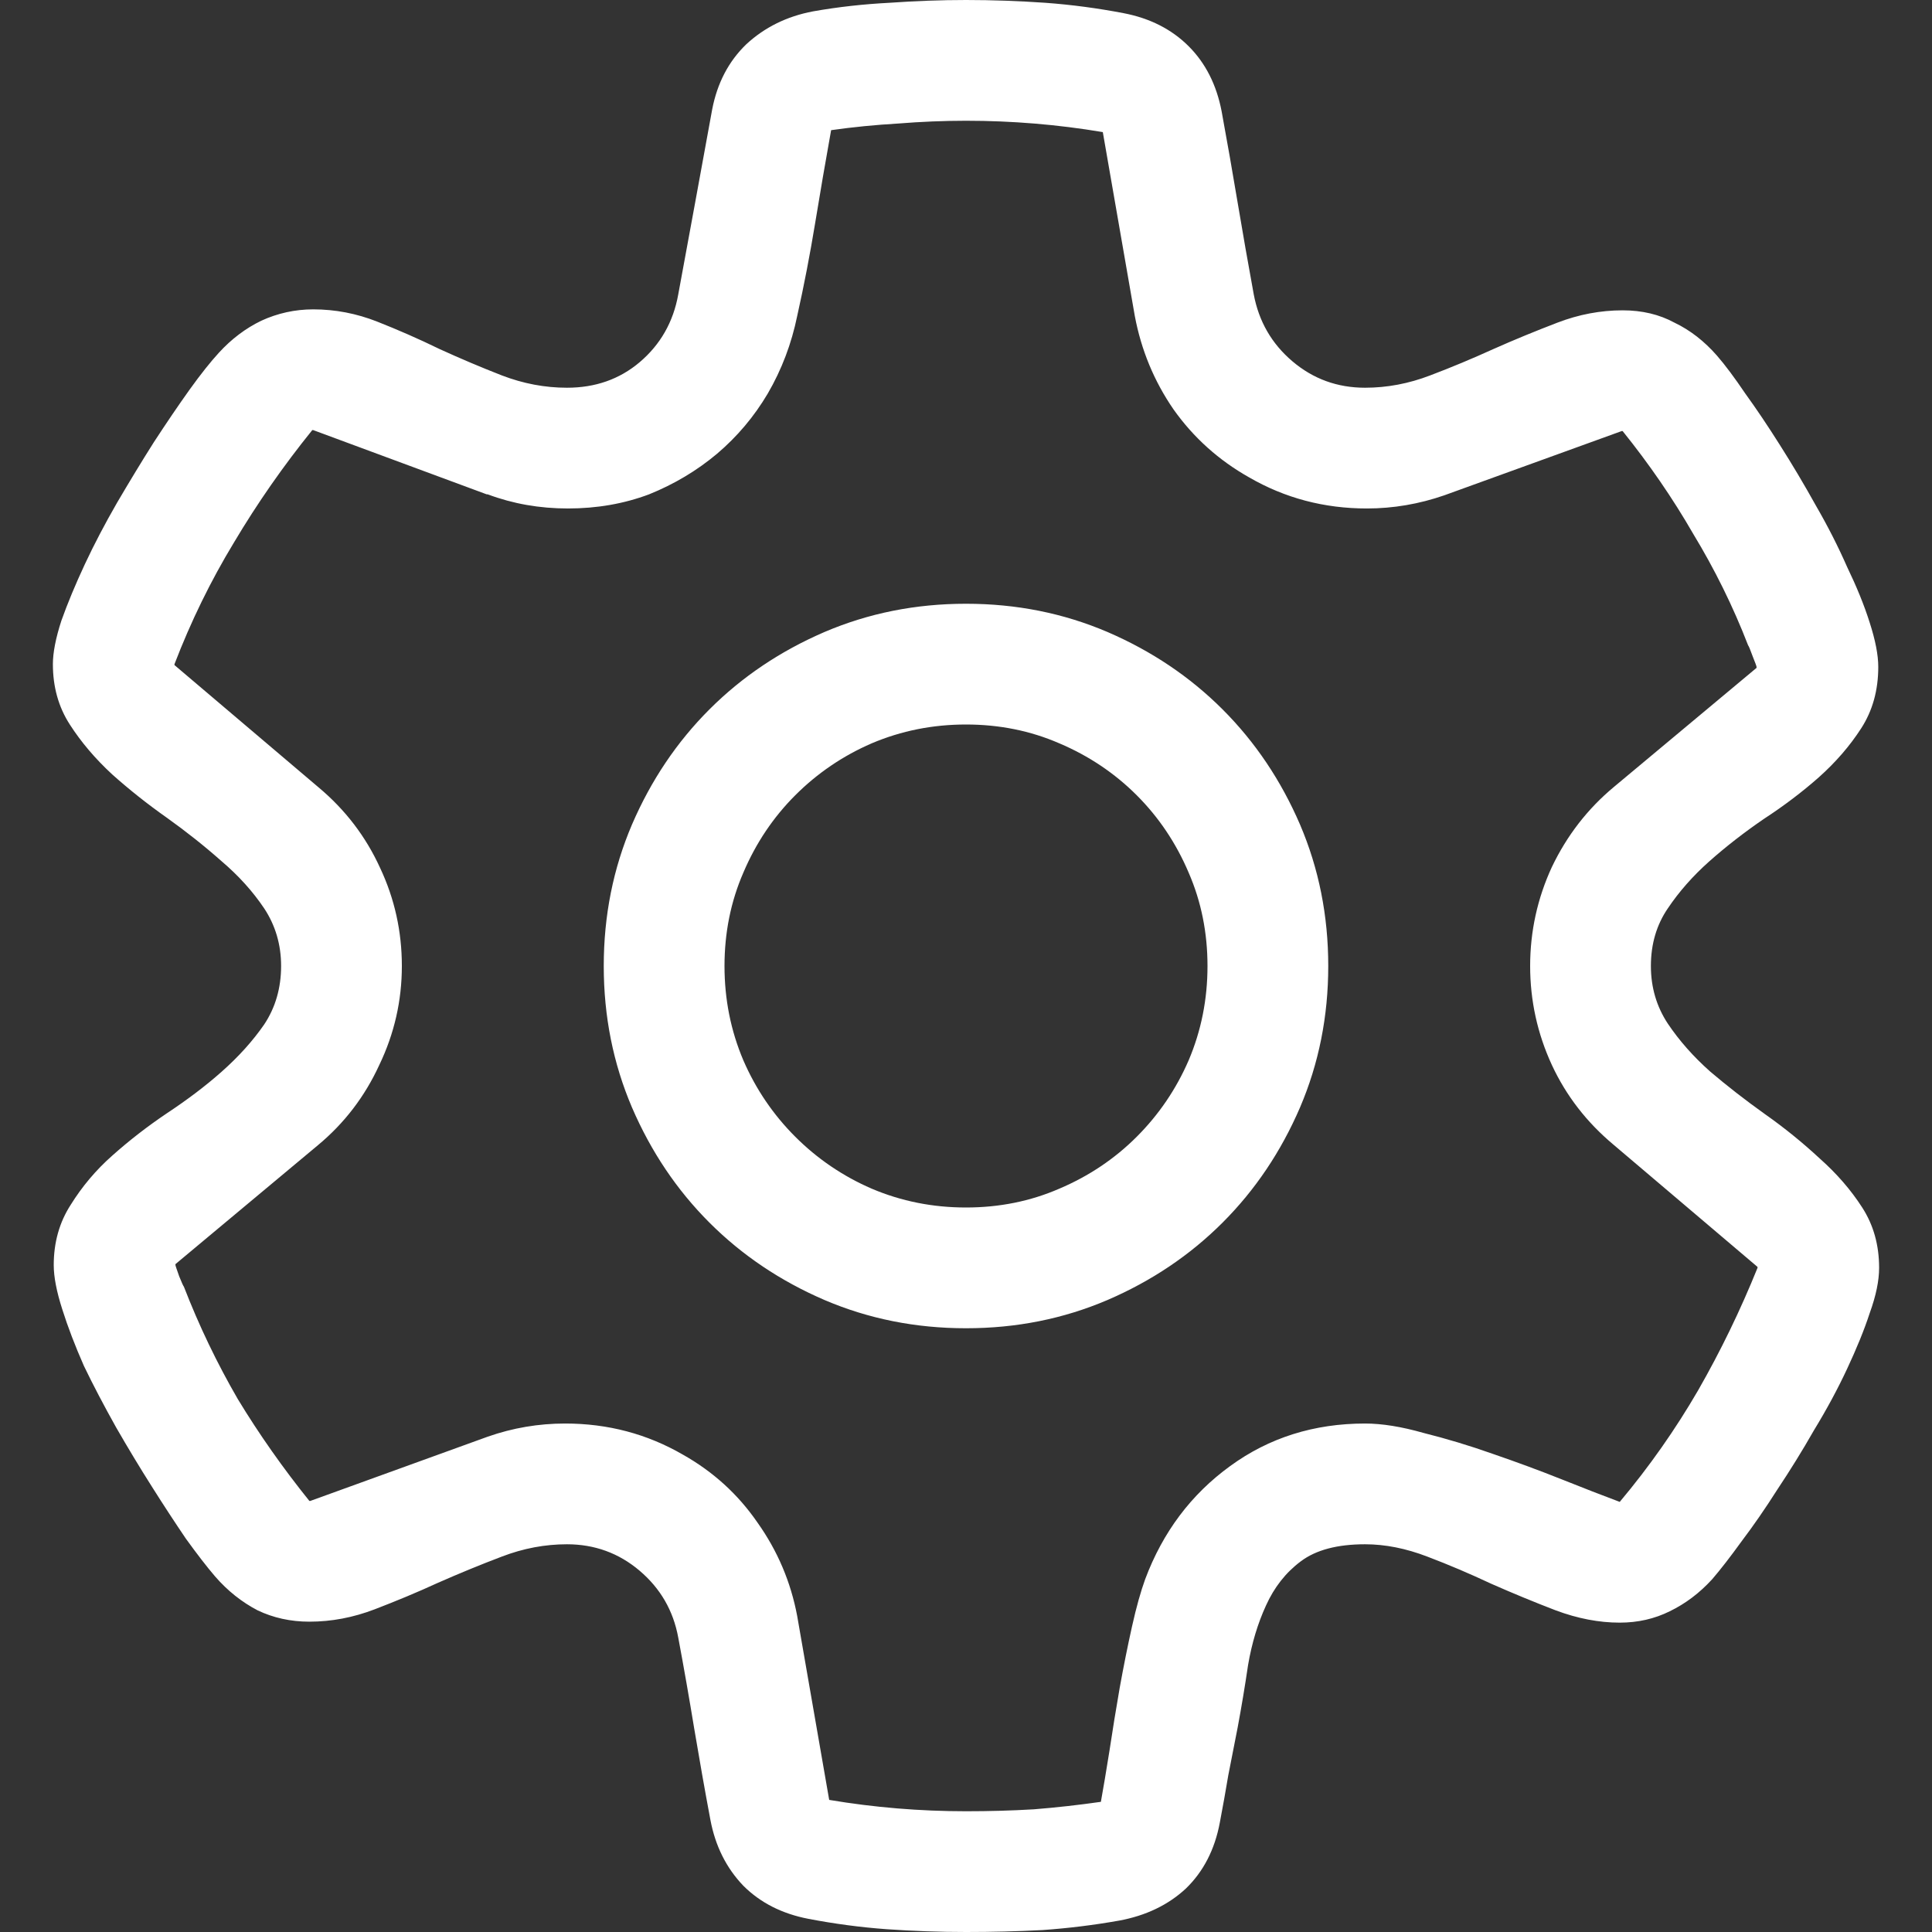 <svg width="16" height="16" viewBox="0 0 16 16" fill="none" xmlns="http://www.w3.org/2000/svg">
<rect x="0" y="0" width="16" height="16" fill="#333333" stroke="none"/>
<path d="M4.695 12.789C4.513 12.789 4.333 12.823 4.156 12.891C3.979 12.958 3.802 13.031 3.625 13.109C3.453 13.188 3.279 13.26 3.102 13.328C2.924 13.396 2.745 13.43 2.562 13.43C2.406 13.43 2.263 13.398 2.133 13.336C2.003 13.268 1.885 13.175 1.781 13.055C1.714 12.977 1.633 12.872 1.539 12.742C1.451 12.612 1.357 12.469 1.258 12.312C1.159 12.156 1.06 11.992 0.961 11.82C0.862 11.643 0.773 11.474 0.695 11.312C0.622 11.146 0.562 10.99 0.516 10.844C0.469 10.698 0.445 10.575 0.445 10.477C0.445 10.289 0.492 10.122 0.586 9.977C0.68 9.826 0.794 9.69 0.93 9.57C1.07 9.445 1.221 9.328 1.383 9.219C1.549 9.109 1.701 8.995 1.836 8.875C1.977 8.75 2.094 8.62 2.188 8.484C2.281 8.344 2.328 8.182 2.328 8C2.328 7.823 2.281 7.664 2.188 7.523C2.094 7.383 1.977 7.253 1.836 7.133C1.695 7.008 1.544 6.888 1.383 6.773C1.221 6.659 1.07 6.539 0.93 6.414C0.789 6.284 0.672 6.146 0.578 6C0.484 5.854 0.438 5.688 0.438 5.5C0.438 5.406 0.461 5.286 0.508 5.141C0.56 4.995 0.625 4.839 0.703 4.672C0.781 4.505 0.87 4.336 0.969 4.164C1.073 3.987 1.174 3.82 1.273 3.664C1.378 3.503 1.477 3.357 1.57 3.227C1.664 3.096 1.745 2.995 1.812 2.922C1.917 2.807 2.034 2.719 2.164 2.656C2.299 2.594 2.443 2.562 2.594 2.562C2.776 2.562 2.953 2.596 3.125 2.664C3.297 2.732 3.469 2.807 3.641 2.891C3.812 2.969 3.984 3.042 4.156 3.109C4.333 3.177 4.513 3.211 4.695 3.211C4.93 3.211 5.13 3.141 5.297 3C5.469 2.854 5.576 2.667 5.617 2.438C5.664 2.182 5.711 1.927 5.758 1.672C5.805 1.417 5.852 1.161 5.898 0.906C5.94 0.688 6.034 0.508 6.18 0.367C6.331 0.227 6.516 0.135 6.734 0.094C6.943 0.057 7.154 0.034 7.367 0.023C7.581 0.008 7.792 0 8 0C8.219 0 8.438 0.008 8.656 0.023C8.875 0.039 9.091 0.068 9.305 0.109C9.523 0.151 9.703 0.242 9.844 0.383C9.984 0.523 10.075 0.703 10.117 0.922C10.164 1.177 10.208 1.43 10.25 1.68C10.292 1.93 10.336 2.182 10.383 2.438C10.425 2.661 10.531 2.846 10.703 2.992C10.875 3.138 11.075 3.211 11.305 3.211C11.487 3.211 11.667 3.177 11.844 3.109C12.021 3.042 12.195 2.969 12.367 2.891C12.544 2.812 12.721 2.74 12.898 2.672C13.075 2.604 13.255 2.57 13.438 2.57C13.599 2.57 13.742 2.604 13.867 2.672C13.997 2.734 14.115 2.826 14.219 2.945C14.287 3.023 14.365 3.128 14.453 3.258C14.547 3.388 14.643 3.531 14.742 3.688C14.841 3.844 14.94 4.01 15.039 4.188C15.138 4.359 15.224 4.529 15.297 4.695C15.375 4.857 15.438 5.01 15.484 5.156C15.531 5.302 15.555 5.424 15.555 5.523C15.555 5.716 15.508 5.885 15.414 6.031C15.32 6.177 15.203 6.312 15.062 6.438C14.927 6.557 14.776 6.672 14.609 6.781C14.448 6.891 14.297 7.008 14.156 7.133C14.021 7.253 13.906 7.383 13.812 7.523C13.719 7.659 13.672 7.818 13.672 8C13.672 8.177 13.719 8.336 13.812 8.477C13.906 8.617 14.023 8.75 14.164 8.875C14.305 8.995 14.456 9.112 14.617 9.227C14.779 9.341 14.93 9.464 15.07 9.594C15.211 9.719 15.328 9.854 15.422 10C15.516 10.146 15.562 10.312 15.562 10.5C15.562 10.604 15.537 10.729 15.484 10.875C15.438 11.016 15.375 11.169 15.297 11.336C15.219 11.503 15.128 11.672 15.023 11.844C14.925 12.016 14.823 12.18 14.719 12.336C14.62 12.492 14.521 12.635 14.422 12.766C14.328 12.896 14.247 13 14.18 13.078C14.075 13.193 13.958 13.281 13.828 13.344C13.703 13.406 13.565 13.438 13.414 13.438C13.242 13.438 13.065 13.404 12.883 13.336C12.706 13.268 12.529 13.195 12.352 13.117C12.175 13.034 11.997 12.958 11.82 12.891C11.643 12.823 11.471 12.789 11.305 12.789C11.075 12.789 10.898 12.836 10.773 12.93C10.648 13.023 10.552 13.146 10.484 13.297C10.417 13.443 10.367 13.607 10.336 13.789C10.31 13.966 10.281 14.138 10.25 14.305C10.224 14.44 10.198 14.573 10.172 14.703C10.151 14.828 10.128 14.958 10.102 15.094C10.06 15.318 9.966 15.5 9.82 15.641C9.674 15.776 9.49 15.865 9.266 15.906C9.057 15.943 8.846 15.969 8.633 15.984C8.424 15.995 8.214 16 8 16C7.781 16 7.562 15.992 7.344 15.977C7.125 15.961 6.909 15.932 6.695 15.891C6.477 15.849 6.297 15.758 6.156 15.617C6.016 15.471 5.924 15.289 5.883 15.07C5.836 14.82 5.792 14.57 5.75 14.32C5.708 14.065 5.664 13.812 5.617 13.562C5.576 13.338 5.469 13.154 5.297 13.008C5.125 12.862 4.924 12.789 4.695 12.789ZM9.117 14.922C9.138 14.807 9.161 14.667 9.188 14.5C9.214 14.328 9.242 14.154 9.273 13.977C9.305 13.8 9.339 13.63 9.375 13.469C9.411 13.307 9.448 13.177 9.484 13.078C9.63 12.688 9.865 12.375 10.188 12.141C10.51 11.906 10.883 11.789 11.305 11.789C11.445 11.789 11.607 11.815 11.789 11.867C11.977 11.914 12.167 11.971 12.359 12.039C12.557 12.107 12.747 12.177 12.93 12.25C13.112 12.323 13.273 12.385 13.414 12.438C13.659 12.146 13.875 11.838 14.062 11.516C14.25 11.188 14.414 10.849 14.555 10.5V10.492L13.359 9.477C13.141 9.294 12.971 9.076 12.852 8.82C12.732 8.56 12.672 8.286 12.672 8C12.672 7.714 12.732 7.44 12.852 7.18C12.977 6.919 13.148 6.698 13.367 6.516L14.547 5.531V5.523C14.547 5.518 14.537 5.49 14.516 5.438C14.495 5.38 14.482 5.349 14.477 5.344C14.352 5.021 14.2 4.714 14.023 4.422C13.852 4.125 13.656 3.841 13.438 3.57H13.43L11.961 4.102C11.753 4.174 11.539 4.211 11.32 4.211C10.966 4.211 10.641 4.125 10.344 3.953C10.094 3.812 9.885 3.625 9.719 3.391C9.557 3.156 9.451 2.898 9.398 2.617L9.133 1.094C8.758 1.031 8.38 1 8 1C7.812 1 7.625 1.008 7.438 1.023C7.25 1.034 7.065 1.052 6.883 1.078C6.836 1.339 6.792 1.596 6.75 1.852C6.708 2.107 6.659 2.362 6.602 2.617C6.555 2.846 6.474 3.06 6.359 3.258C6.245 3.451 6.104 3.617 5.938 3.758C5.771 3.898 5.583 4.01 5.375 4.094C5.167 4.172 4.943 4.211 4.703 4.211C4.469 4.211 4.247 4.172 4.039 4.094H4.031L2.594 3.562H2.586C2.346 3.859 2.13 4.169 1.938 4.492C1.745 4.81 1.581 5.146 1.445 5.5V5.508L2.641 6.523C2.859 6.706 3.029 6.927 3.148 7.188C3.268 7.443 3.328 7.714 3.328 8C3.328 8.286 3.266 8.56 3.141 8.82C3.021 9.081 2.852 9.302 2.633 9.484L1.453 10.469V10.477C1.453 10.482 1.464 10.513 1.484 10.57C1.505 10.622 1.518 10.651 1.523 10.656C1.648 10.979 1.797 11.289 1.969 11.586C2.146 11.878 2.344 12.159 2.562 12.43H2.57L4.039 11.898C4.247 11.825 4.461 11.789 4.68 11.789C5.034 11.789 5.359 11.875 5.656 12.047C5.906 12.188 6.112 12.375 6.273 12.609C6.44 12.844 6.549 13.102 6.602 13.383L6.867 14.906C7.242 14.969 7.62 15 8 15C8.188 15 8.375 14.995 8.562 14.984C8.75 14.969 8.935 14.948 9.117 14.922ZM5 8C5 7.583 5.078 7.193 5.234 6.828C5.391 6.464 5.604 6.146 5.875 5.875C6.146 5.604 6.464 5.391 6.828 5.234C7.193 5.078 7.583 5 8 5C8.417 5 8.807 5.078 9.172 5.234C9.536 5.391 9.854 5.604 10.125 5.875C10.396 6.146 10.609 6.464 10.766 6.828C10.922 7.193 11 7.583 11 8C11 8.417 10.922 8.807 10.766 9.172C10.609 9.536 10.396 9.854 10.125 10.125C9.854 10.396 9.536 10.609 9.172 10.766C8.807 10.922 8.417 11 8 11C7.583 11 7.193 10.922 6.828 10.766C6.464 10.609 6.146 10.396 5.875 10.125C5.604 9.854 5.391 9.536 5.234 9.172C5.078 8.807 5 8.417 5 8ZM10 8C10 7.724 9.948 7.466 9.844 7.227C9.74 6.982 9.596 6.768 9.414 6.586C9.232 6.404 9.018 6.26 8.773 6.156C8.534 6.052 8.276 6 8 6C7.724 6 7.464 6.052 7.219 6.156C6.979 6.26 6.768 6.404 6.586 6.586C6.404 6.768 6.26 6.982 6.156 7.227C6.052 7.466 6 7.724 6 8C6 8.276 6.052 8.536 6.156 8.781C6.26 9.021 6.404 9.232 6.586 9.414C6.768 9.596 6.979 9.74 7.219 9.844C7.464 9.948 7.724 10 8 10C8.276 10 8.534 9.948 8.773 9.844C9.018 9.74 9.232 9.596 9.414 9.414C9.596 9.232 9.74 9.021 9.844 8.781C9.948 8.536 10 8.276 10 8Z" fill="white"/>
</svg>
